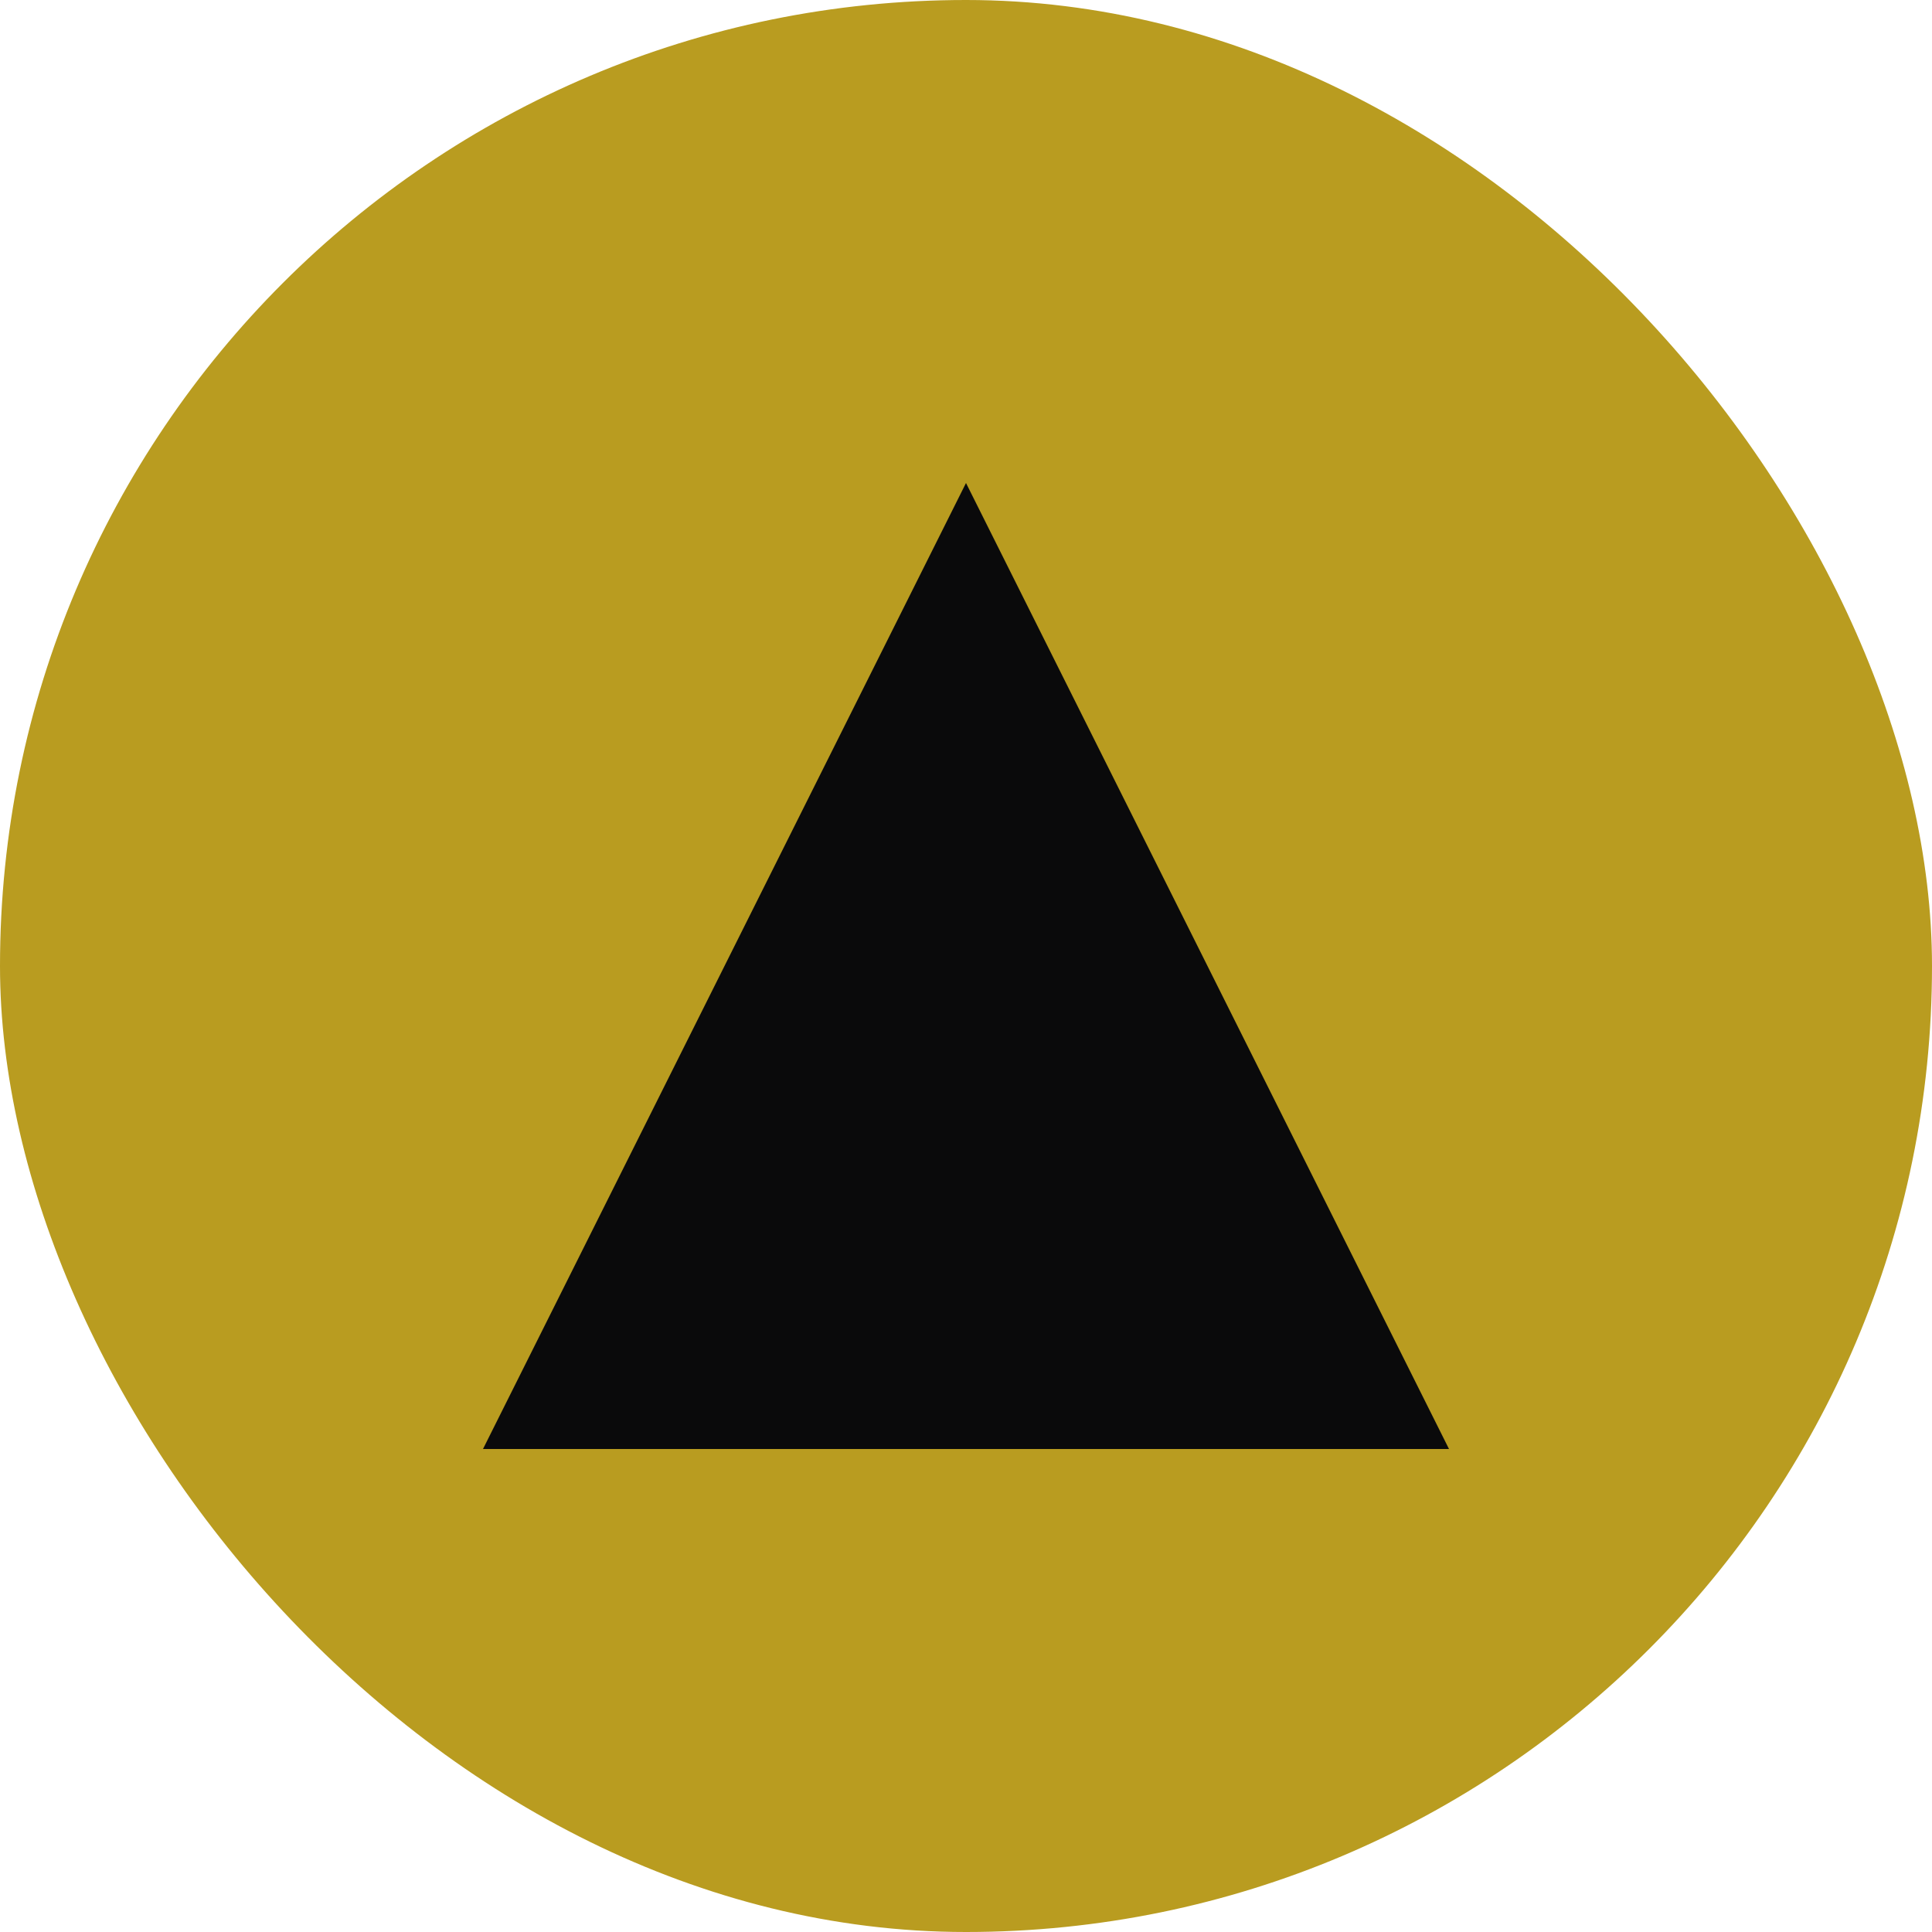 <svg width="60" height="60" viewBox="0 0 60 60" fill="none" xmlns="http://www.w3.org/2000/svg">
  <rect width="60" height="60" rx="30" fill="#B99C20"/>
  <path d="M30 15L45 45H15L30 15Z" fill="#0A0A0B"/>
</svg>
